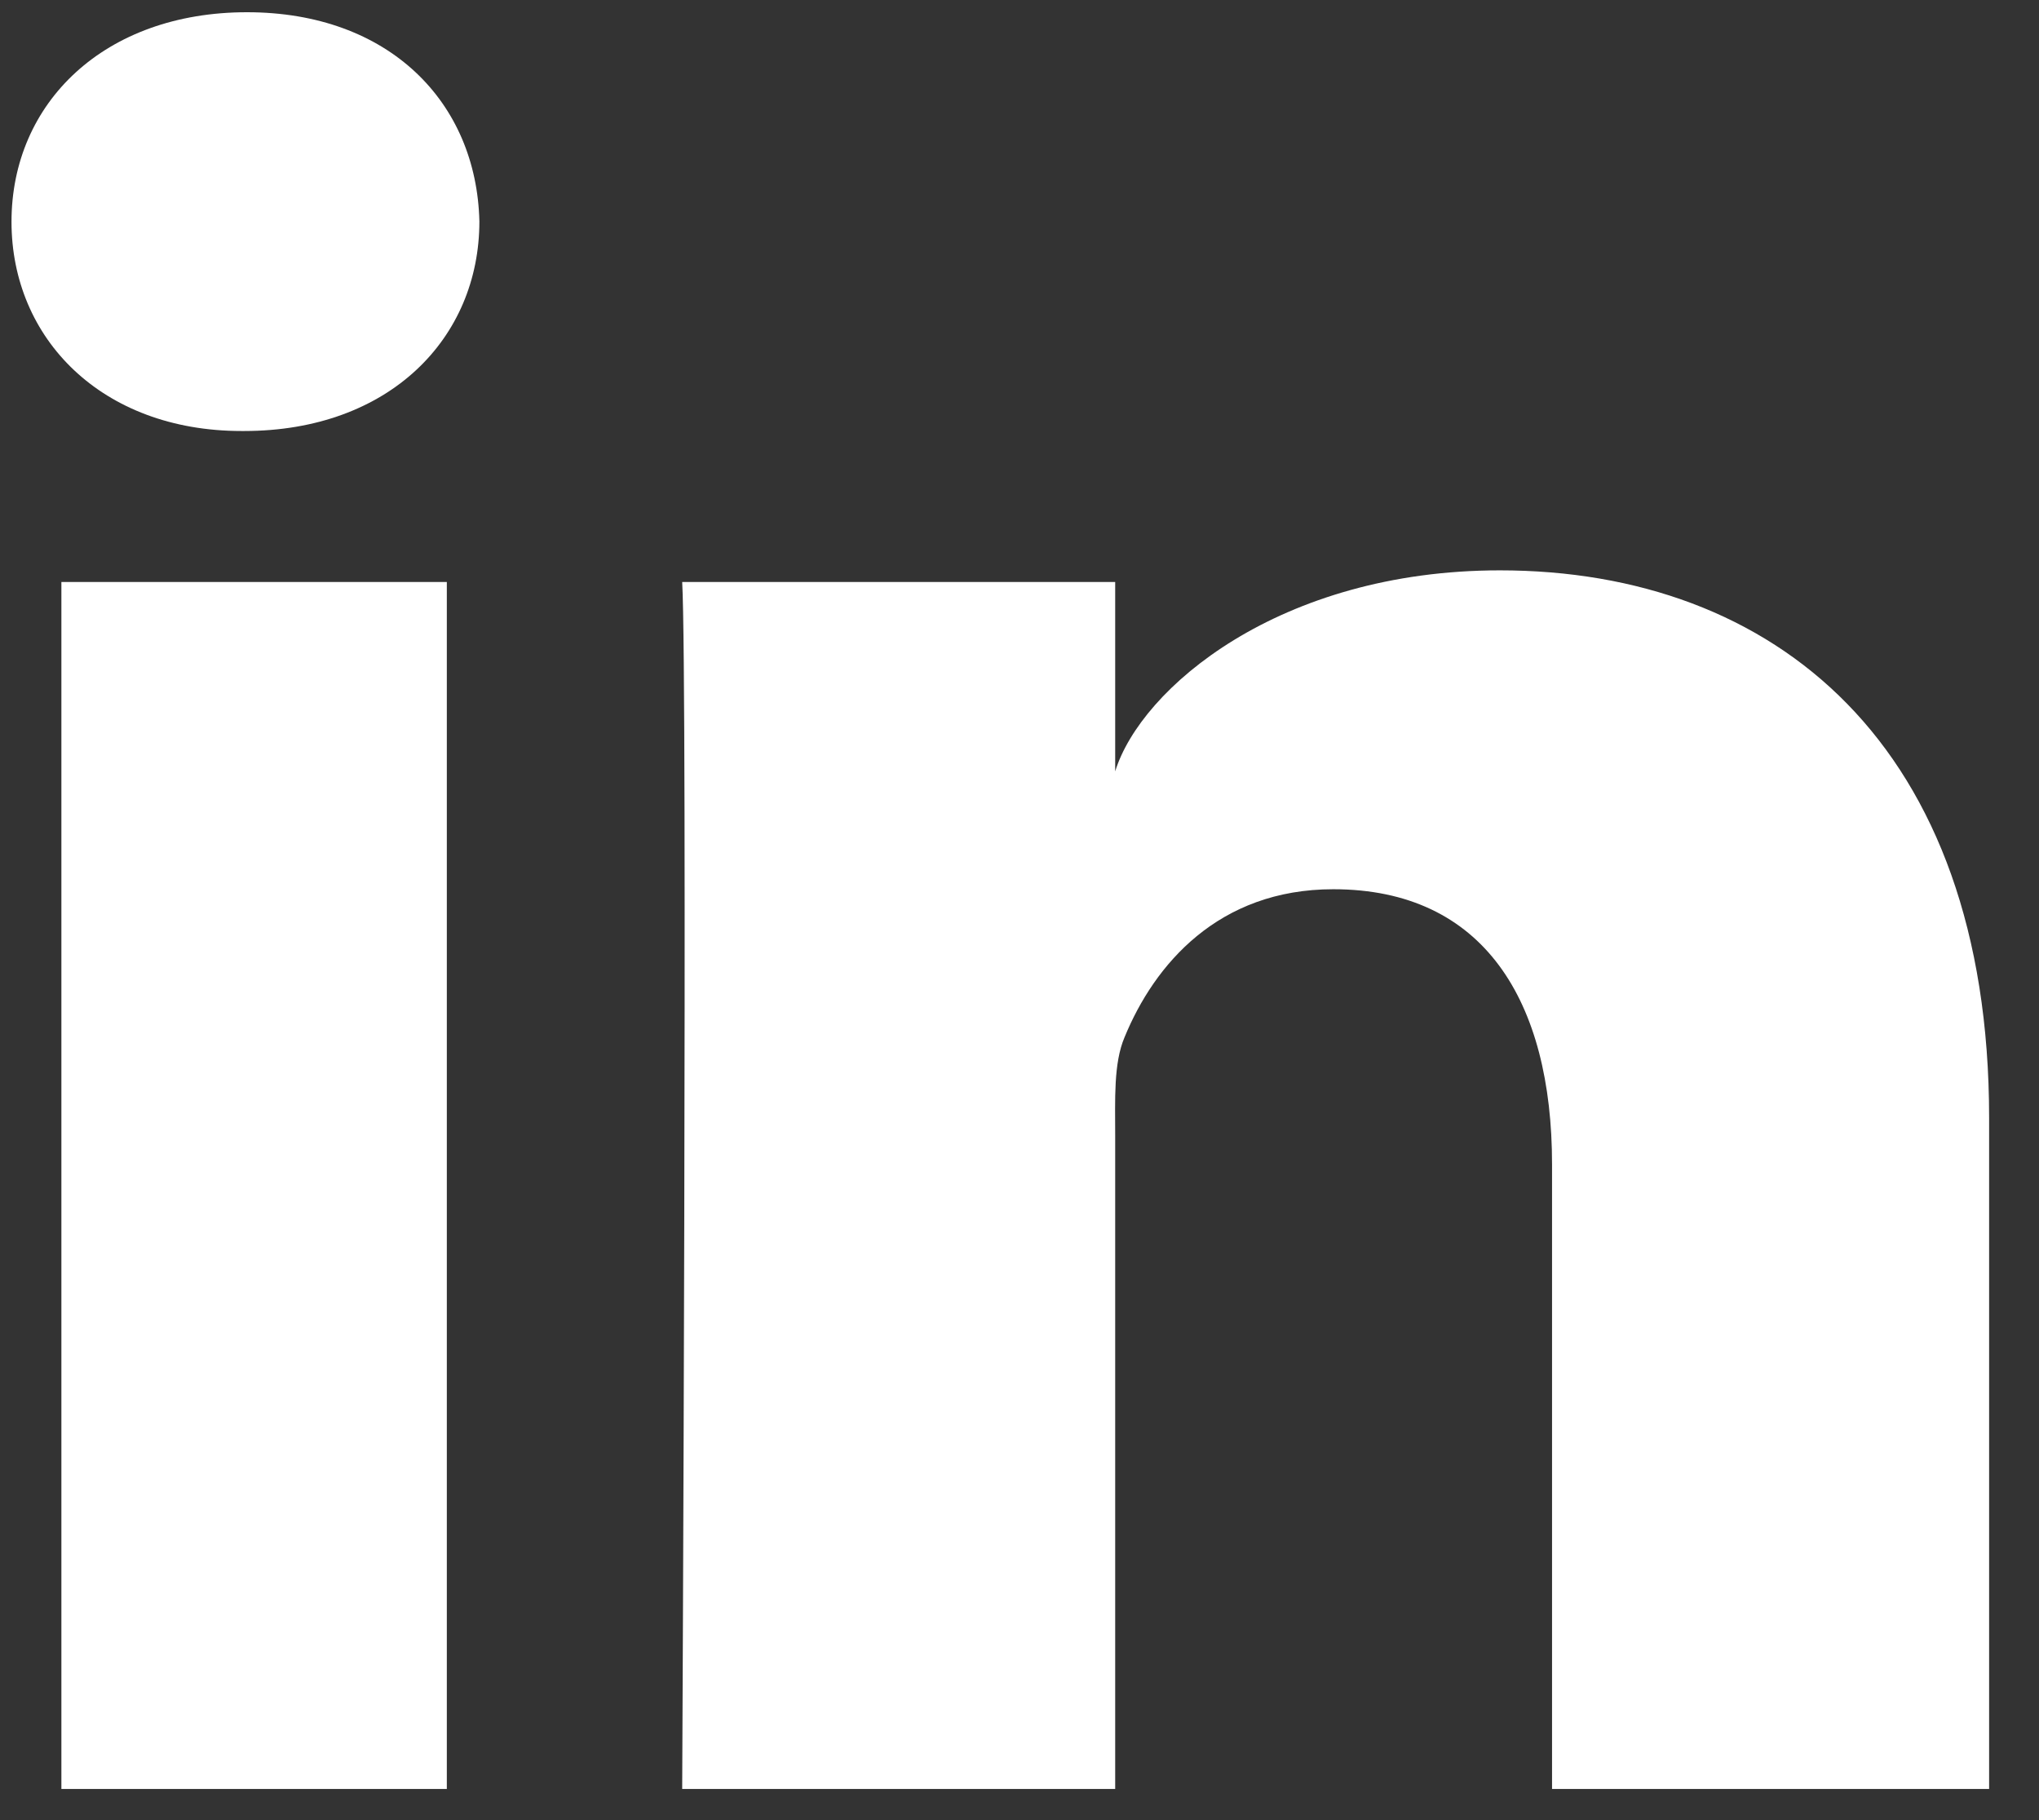 <?xml version="1.0" encoding="UTF-8" standalone="no"?>
<svg width="28px" height="25px" viewBox="0 0 28 25" version="1.1" xmlns="http://www.w3.org/2000/svg" xmlns:xlink="http://www.w3.org/1999/xlink">
    <rect x="0" y="0" width="28" height="25" fill="#333333" stroke="none"/>
    <!-- Generator: Sketch 3.7 (28169) - http://www.bohemiancoding.com/sketch -->
    <title>LinkedIn</title>
    <desc>Created with Sketch.</desc>
    <defs></defs>
    <g id="Page-1" stroke="none" stroke-width="1" fill="none" fill-rule="evenodd">
        <g id="Footer" transform="translate(-1677, -450)" fill="#FFFFFF">
            <g id="Group-5" transform="translate(1541, 444)">
                <path d="M163.315,30.572 L157.313,30.572 L157.313,21.993 C157.313,19.747 156.374,18.214 154.309,18.214 C152.73,18.214 151.852,19.249 151.443,20.246 C151.29,20.604 151.314,21.102 151.314,21.601 L151.314,30.572 L145.368,30.572 C145.368,30.572 145.444,15.375 145.368,13.994 L151.314,13.994 L151.314,16.595 C151.665,15.458 153.565,13.834 156.597,13.834 C160.359,13.834 163.315,16.219 163.315,21.354 L163.315,30.572 L163.315,30.572 Z M139.354,11.92 L139.316,11.92 C137.4,11.92 136.158,10.653 136.158,9.046 C136.158,7.409 137.437,6.168 139.391,6.168 C141.344,6.168 142.545,7.405 142.583,9.041 C142.583,10.648 141.344,11.92 139.354,11.92 L139.354,11.92 L139.354,11.92 Z M136.843,13.994 L142.136,13.994 L142.136,30.572 L136.843,30.572 L136.843,13.994 L136.843,13.994 Z" id="LinkedIn"></path>
            </g>
        </g>
    </g>
</svg>
